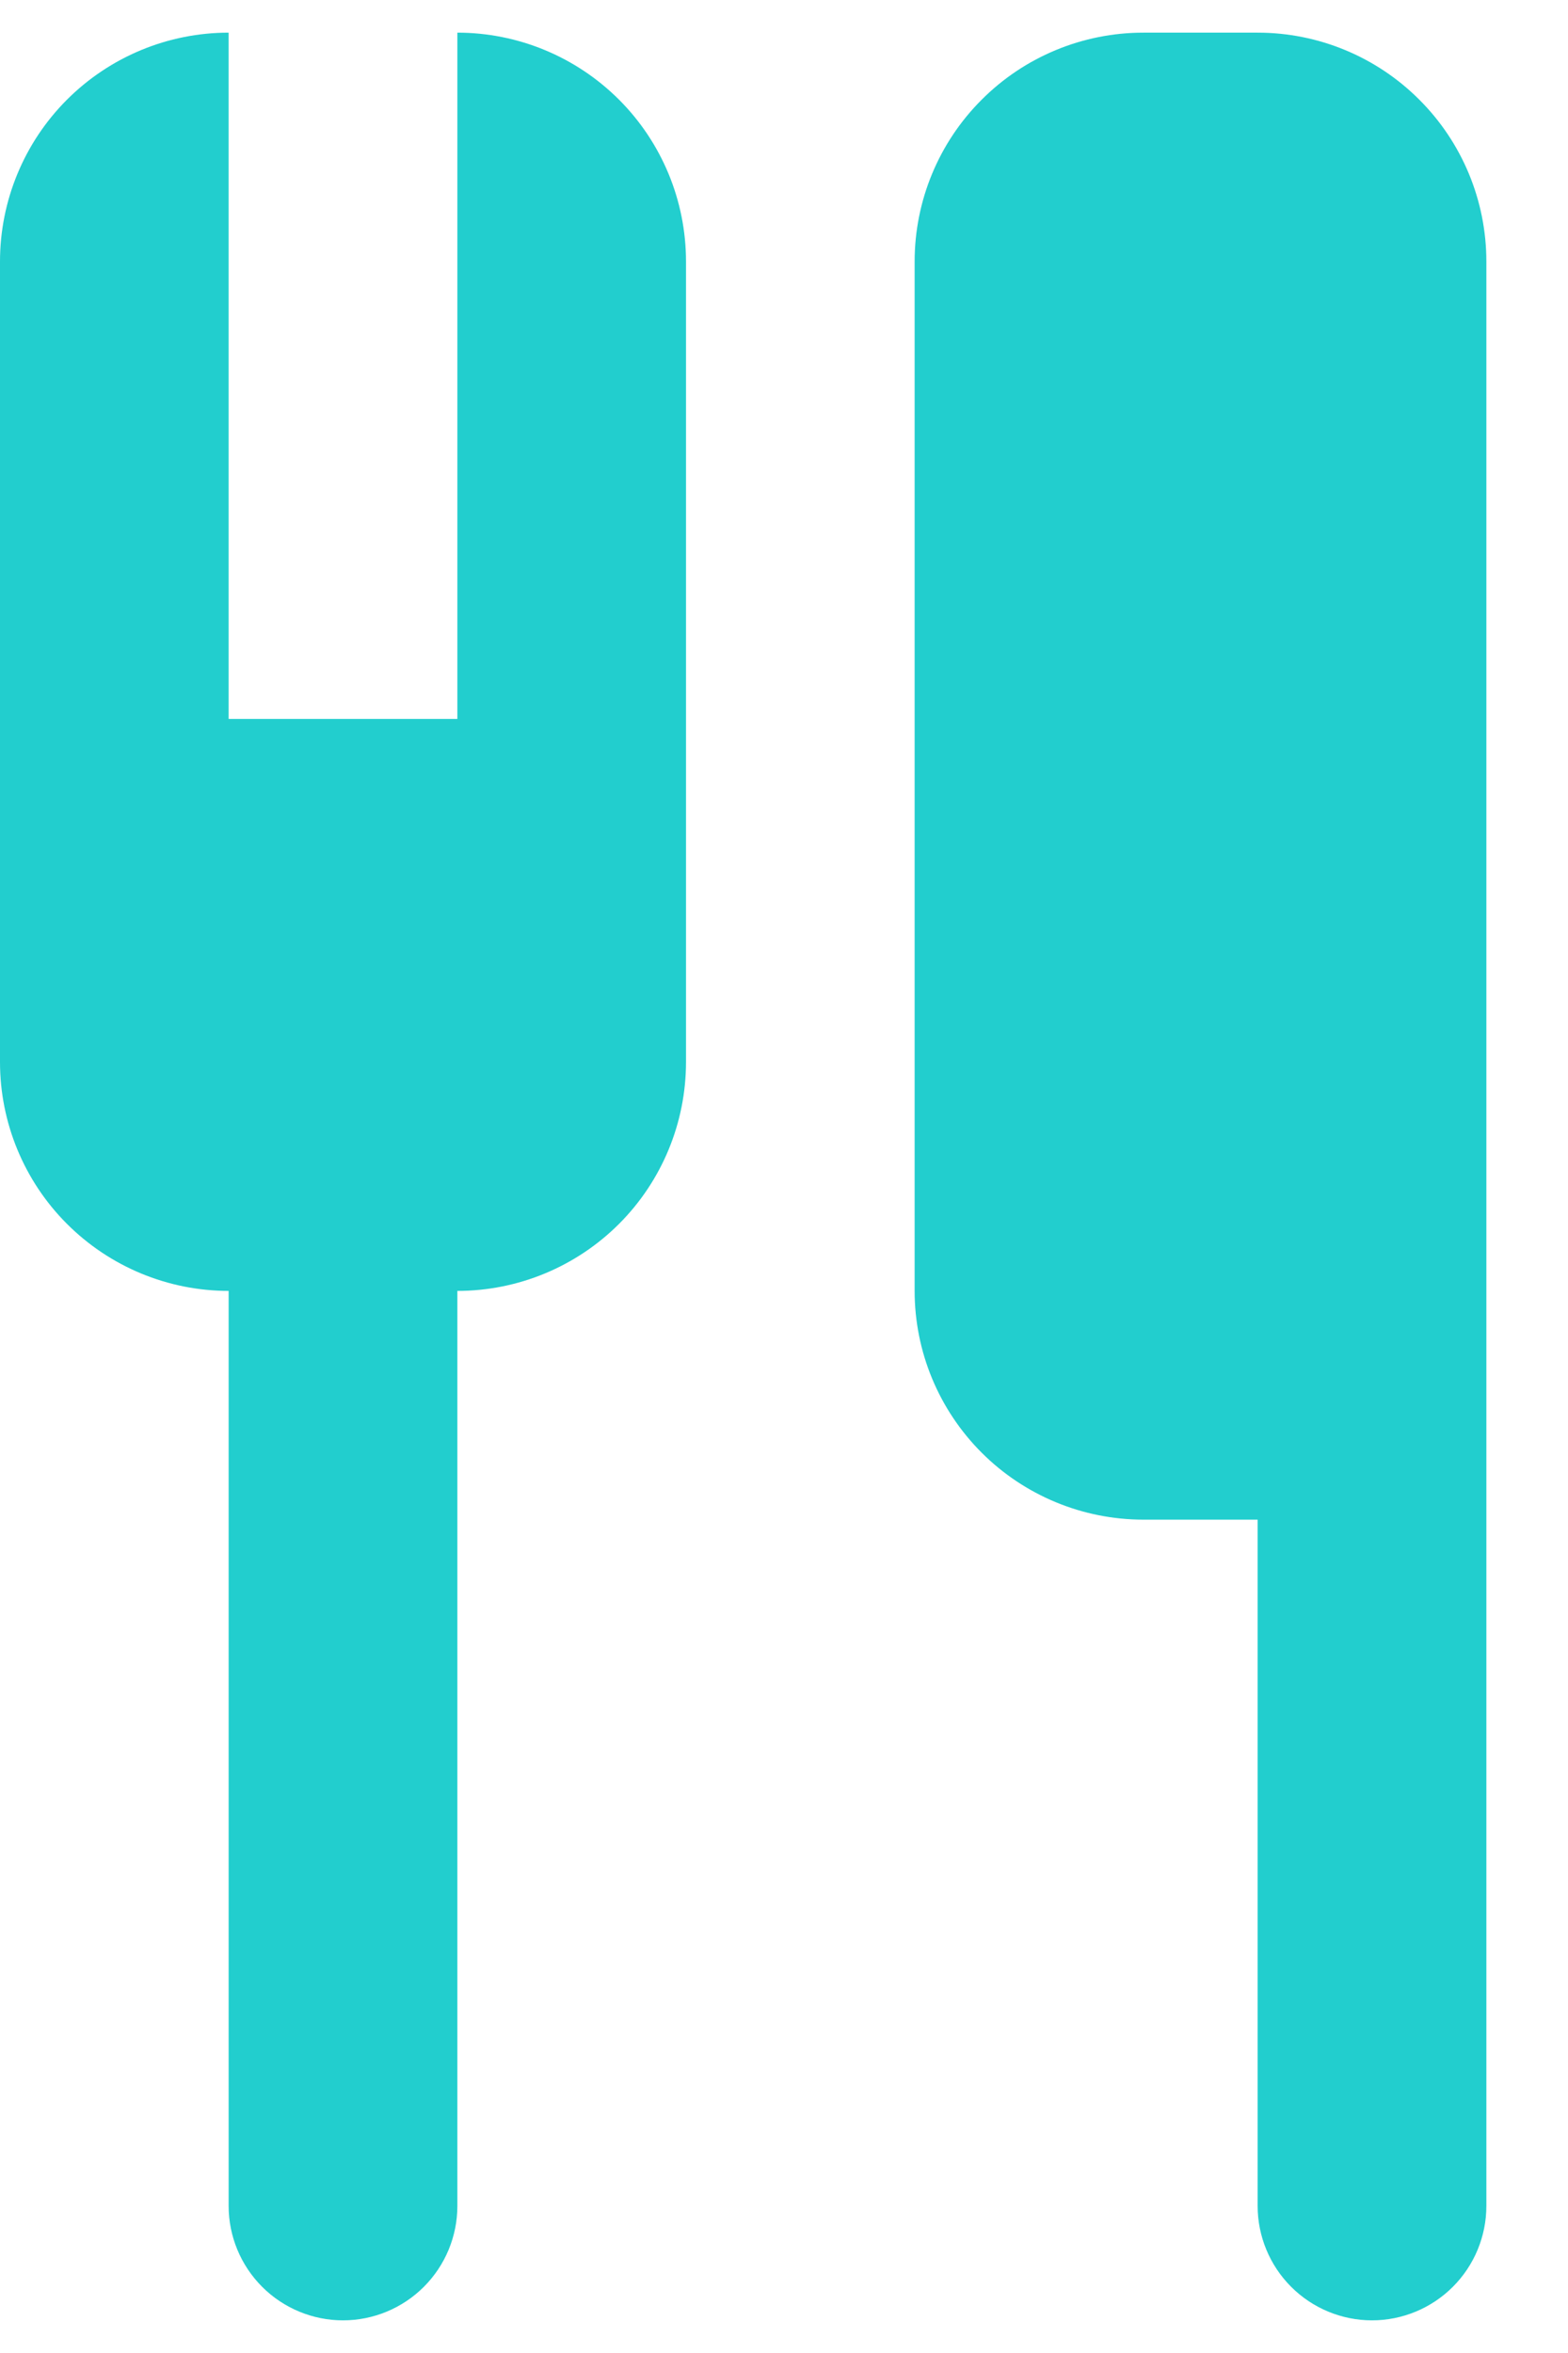 <svg width="16" height="24" viewBox="0 0 16 24" fill="none" xmlns="http://www.w3.org/2000/svg">
<path fill-rule="evenodd" clip-rule="evenodd" d="M4.667 13.167V22.5C4.667 22.809 4.544 23.106 4.325 23.325C4.106 23.544 3.809 23.667 3.5 23.667C3.191 23.667 2.894 23.544 2.675 23.325C2.456 23.106 2.333 22.809 2.333 22.5V13.167C1.714 13.167 1.121 12.921 0.683 12.483C0.246 12.046 0 11.452 0 10.833V2.667C0 2.048 0.246 1.454 0.683 1.017C1.121 0.579 1.714 0.333 2.333 0.333V7.333H4.667V0.333C5.285 0.333 5.879 0.579 6.317 1.017C6.754 1.454 7 2.048 7 2.667V10.833C7 11.452 6.754 12.046 6.317 12.483C5.879 12.921 5.285 13.167 4.667 13.167ZM15.167 2.667V22.5C15.167 22.809 15.044 23.106 14.825 23.325C14.606 23.544 14.309 23.667 14 23.667C13.691 23.667 13.394 23.544 13.175 23.325C12.956 23.106 12.833 22.809 12.833 22.5V15.5H11.667C11.048 15.5 10.454 15.254 10.017 14.817C9.579 14.379 9.333 13.786 9.333 13.167V2.667C9.333 2.048 9.579 1.454 10.017 1.017C10.454 0.579 11.048 0.333 11.667 0.333H12.833C13.452 0.333 14.046 0.579 14.483 1.017C14.921 1.454 15.167 2.048 15.167 2.667Z" fill="#22CECE"/>
</svg>
